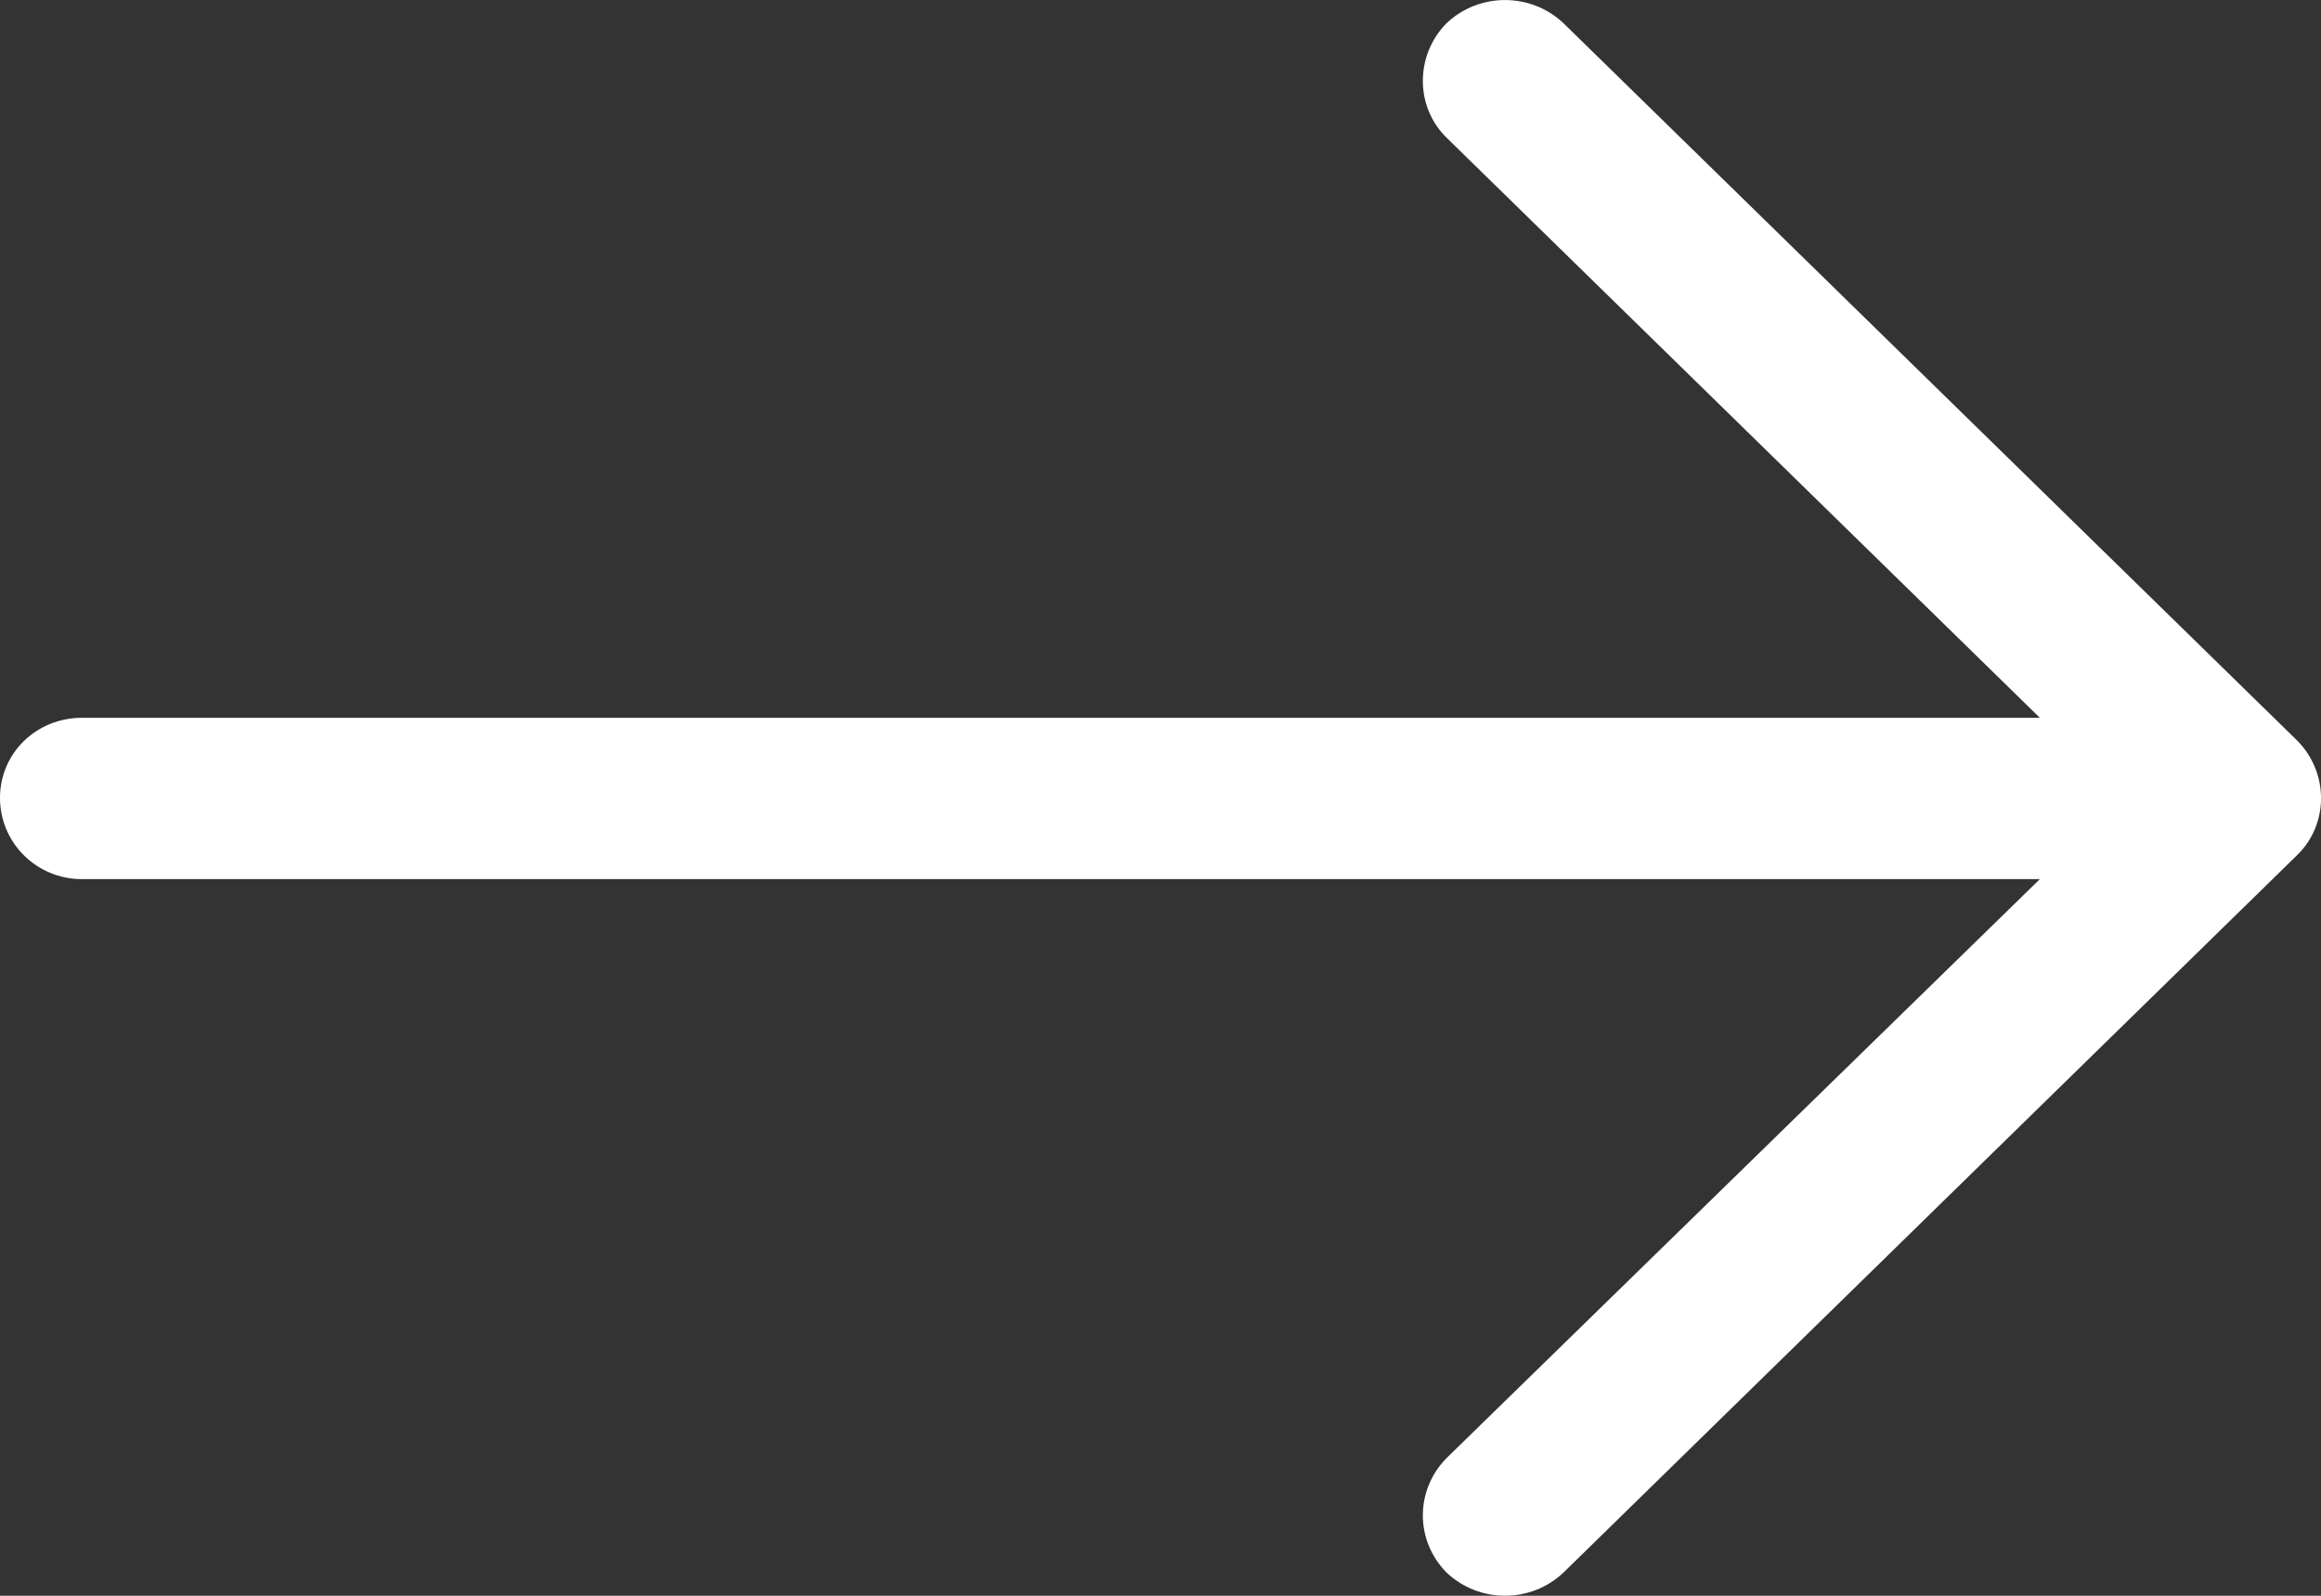 <svg width="16" height="11" viewBox="0 0 16 11" version="1.1" xmlns="http://www.w3.org/2000/svg" xmlns:xlink="http://www.w3.org/1999/xlink">
<rect x="0" y="0" width="16" height="11" fill="#333333" stroke="none"/>
<title>Vector</title>
<desc>Created using Figma</desc>
<g id="Canvas" transform="translate(1366 422)">
<g id="Vector">
<use xlink:href="#path0_fill" transform="matrix(-1.83697e-16 -1 1 -1.83697e-16 -1366 -411)" fill="#FFFFFF"/>
</g>
</g>
<defs>
<path id="path0_fill" d="M 10.84 10.778C 11.053 10.553 11.053 10.197 10.84 9.972C 10.619 9.754 10.264 9.754 10.051 9.972L 6.052 14.062L 6.052 0.565C 6.052 0.25 5.808 0 5.5 0C 5.192 0 4.94 0.25 4.94 0.565L 4.94 14.062L 0.949 9.972C 0.728 9.754 0.381 9.754 0.16 9.972C -0.053 10.197 -0.053 10.553 0.16 10.778L 5.106 15.836C 5.319 16.055 5.674 16.055 5.895 15.836L 10.84 10.778Z"/>
</defs>
</svg>
